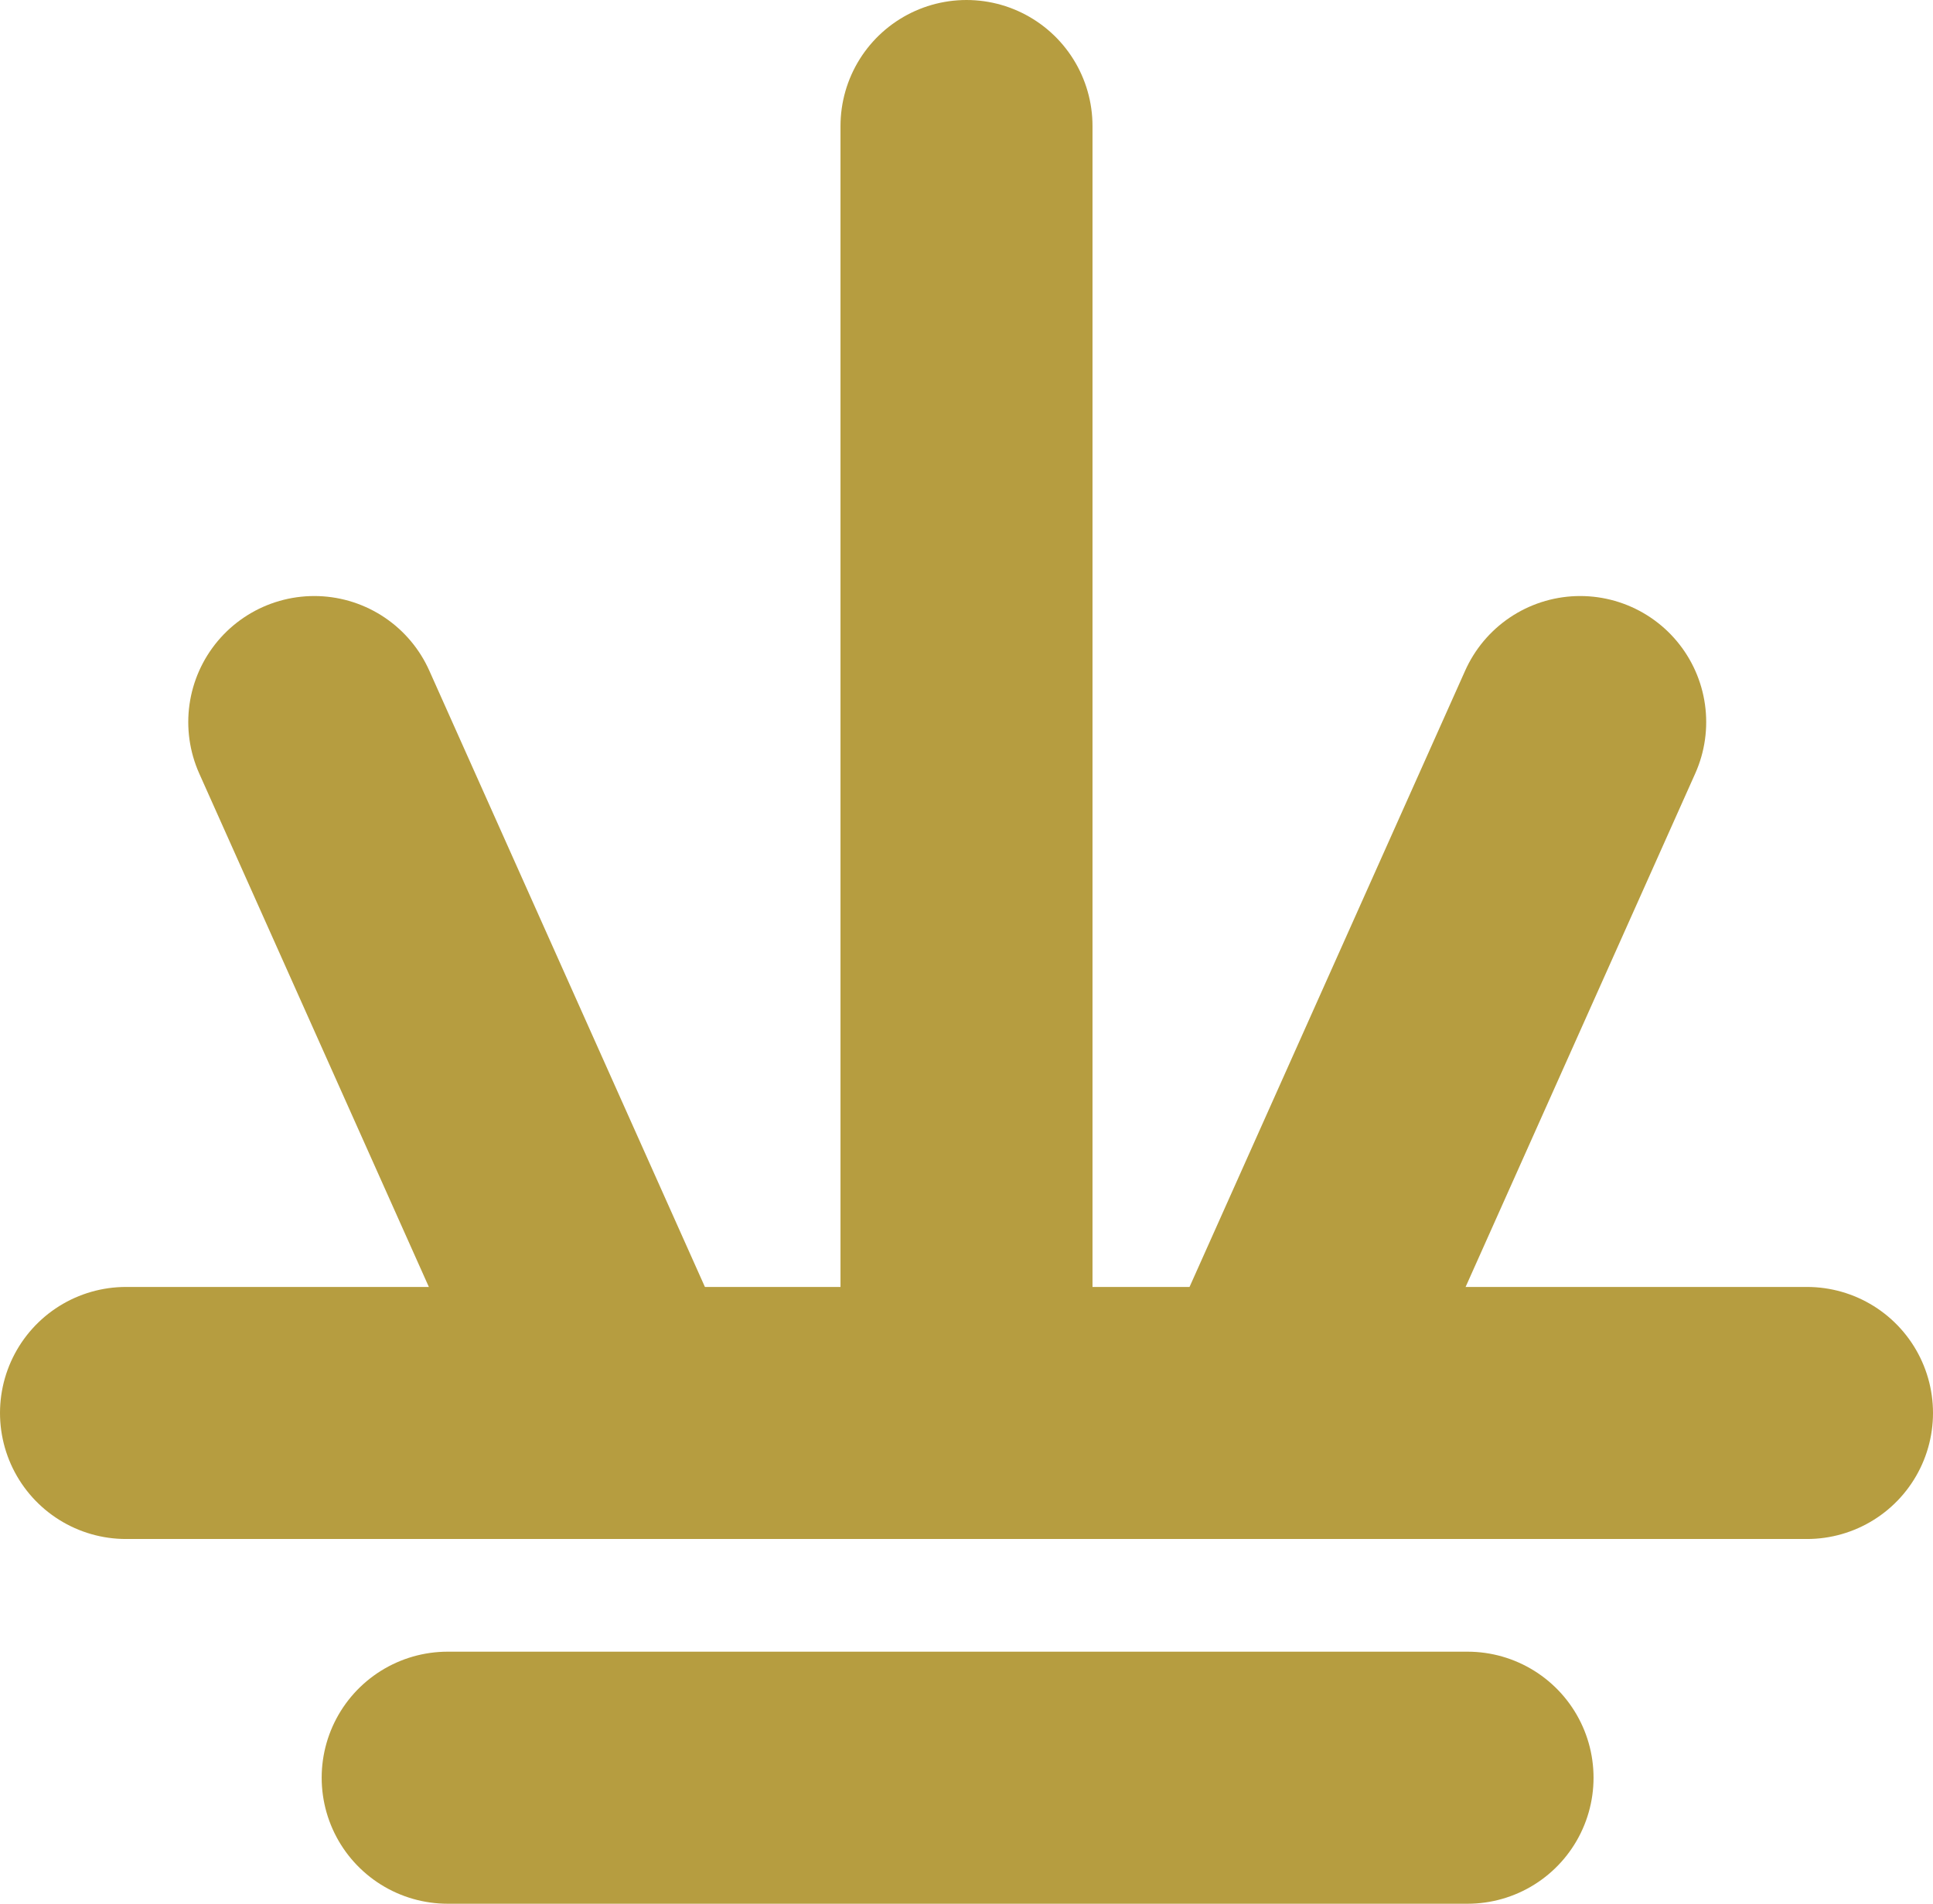 <svg xmlns="http://www.w3.org/2000/svg" viewBox="0 0 13.04 12.84"><defs><style>.cls-1{fill:none;stroke:#b69d40;stroke-linecap:round;stroke-miterlimit:10;stroke-width:1.7px;}</style></defs><title>LNDRGN</title><g id="图层_2" data-name="图层 2"><g id="图层_1-2" data-name="图层 1"><line class="cls-1" x1="0.85" y1="9.53" x2="12.19" y2="9.53"/><line class="cls-1" x1="3.02" y1="11.99" x2="9.9" y2="11.99"/><line class="cls-1" x1="6.52" y1="0.85" x2="6.52" y2="9.53"/><line class="cls-1" x1="10.66" y1="4.87" x2="8.75" y2="9.14"/><line class="cls-1" x1="2.12" y1="4.87" x2="4.03" y2="9.14"/></g></g></svg>
